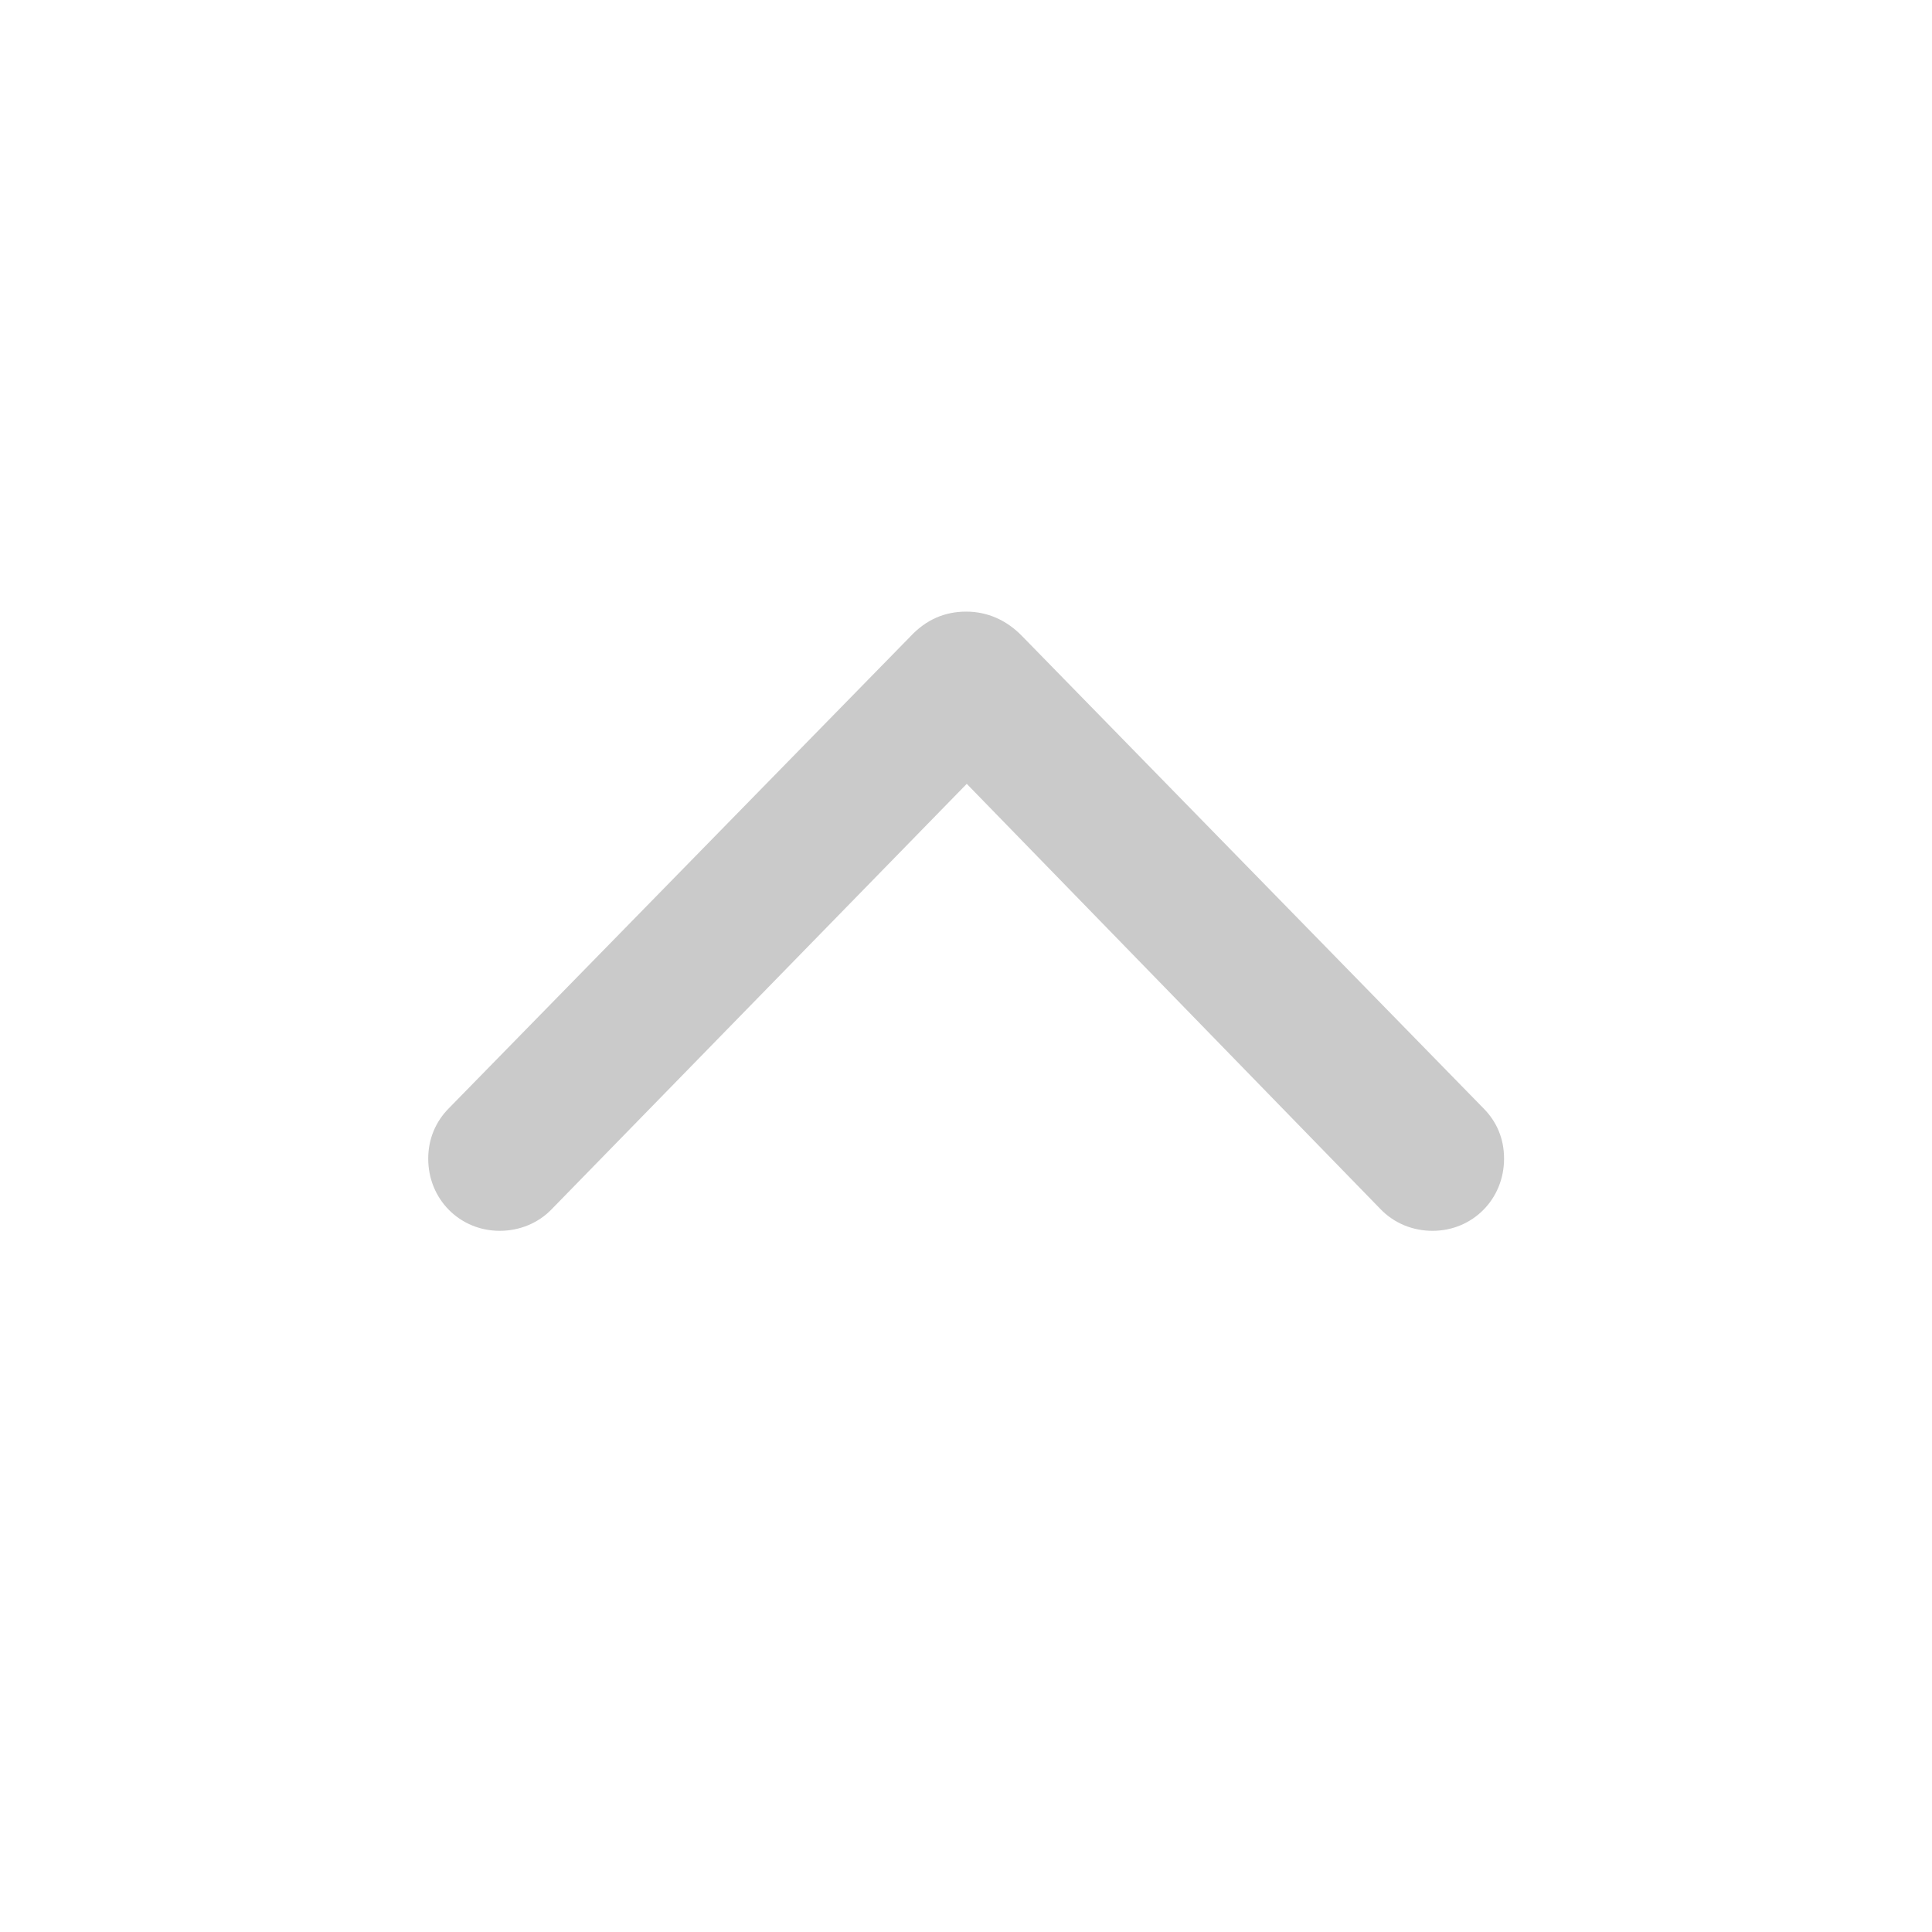 <svg width="28" height="28" viewBox="0 0 28 28" fill="none" xmlns="http://www.w3.org/2000/svg">
<path d="M6.505 16.062L13.193 9.225C13.422 8.979 13.694 8.864 14.002 8.864C14.31 8.864 14.591 8.987 14.819 9.225L21.499 16.062C21.692 16.256 21.798 16.502 21.798 16.792C21.798 17.381 21.341 17.838 20.761 17.838C20.48 17.838 20.207 17.732 20.005 17.521L14.011 11.36L7.999 17.521C7.806 17.724 7.533 17.838 7.243 17.838C6.663 17.838 6.206 17.381 6.206 16.792C6.206 16.511 6.312 16.256 6.505 16.062Z" fill="#CACACA"/>
</svg>
